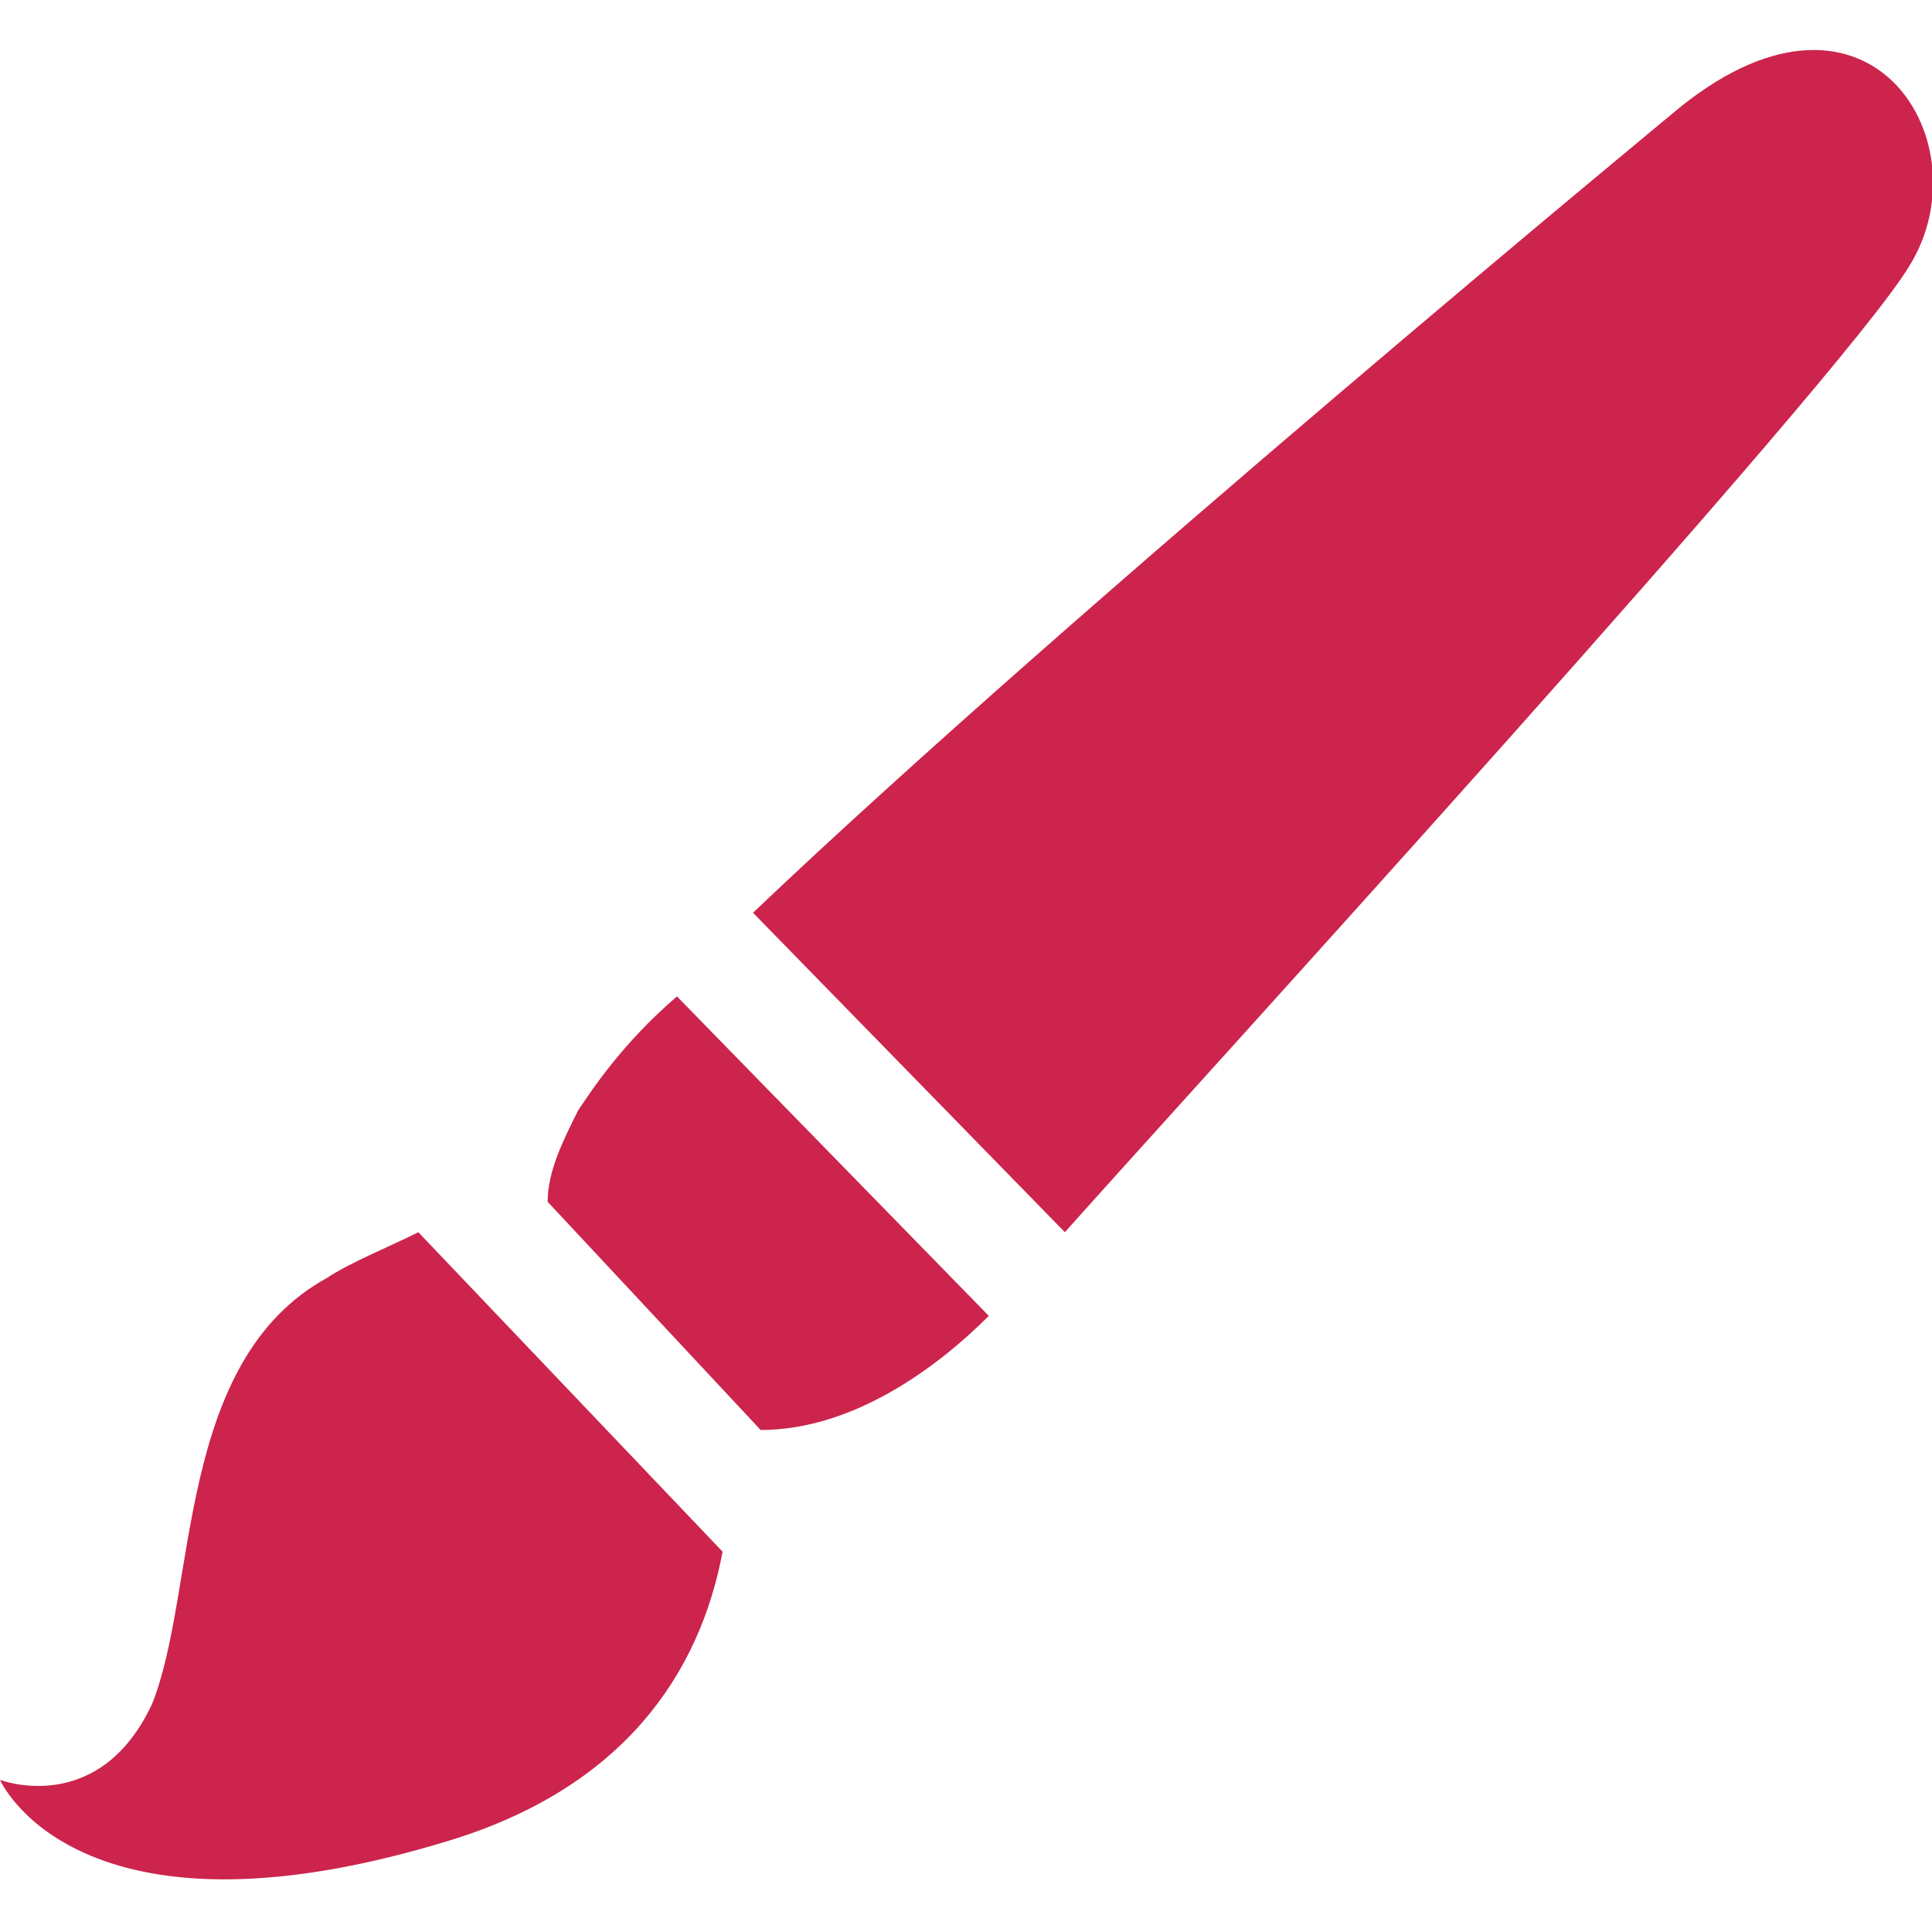 <?xml version="1.0" encoding="UTF-8"?>
<!DOCTYPE svg PUBLIC "-//W3C//DTD SVG 1.1//EN" "http://www.w3.org/Graphics/SVG/1.1/DTD/svg11.dtd">
<!-- Creator: CorelDRAW X6 -->
<svg xmlns="http://www.w3.org/2000/svg" xml:space="preserve" width="2.54mm" height="2.54mm" version="1.1" style="shape-rendering:geometricPrecision; text-rendering:geometricPrecision; image-rendering:optimizeQuality; fill-rule:evenodd; clip-rule:evenodd"
viewBox="0 0 254 254"
 xmlns:xlink="http://www.w3.org/1999/xlink">
 <defs>
  <style type="text/css">
   <![CDATA[
    .fil0 {fill:#CC244C}
   ]]>
  </style>
 </defs>
 <g id="Слой_x0020_1">
  <path class="fil0" d="M251 35c-9,15 -95,109 -111,127l-41 -42c42,-40 122,-106 122,-106 25,-20 40,5 30,21zm-121 138c-7,7 -18,15 -30,15l-28 -30c0,-4 2,-8 4,-12 2,-3 6,-9 13,-15l41 42zm-35 31c-3,16 -13,31 -36,38 -49,15 -59,-8 -59,-8 0,0 13,5 20,-10 6,-15 3,-45 23,-56 3,-2 8,-4 12,-6l40 42z"/>
 </g>
</svg>
